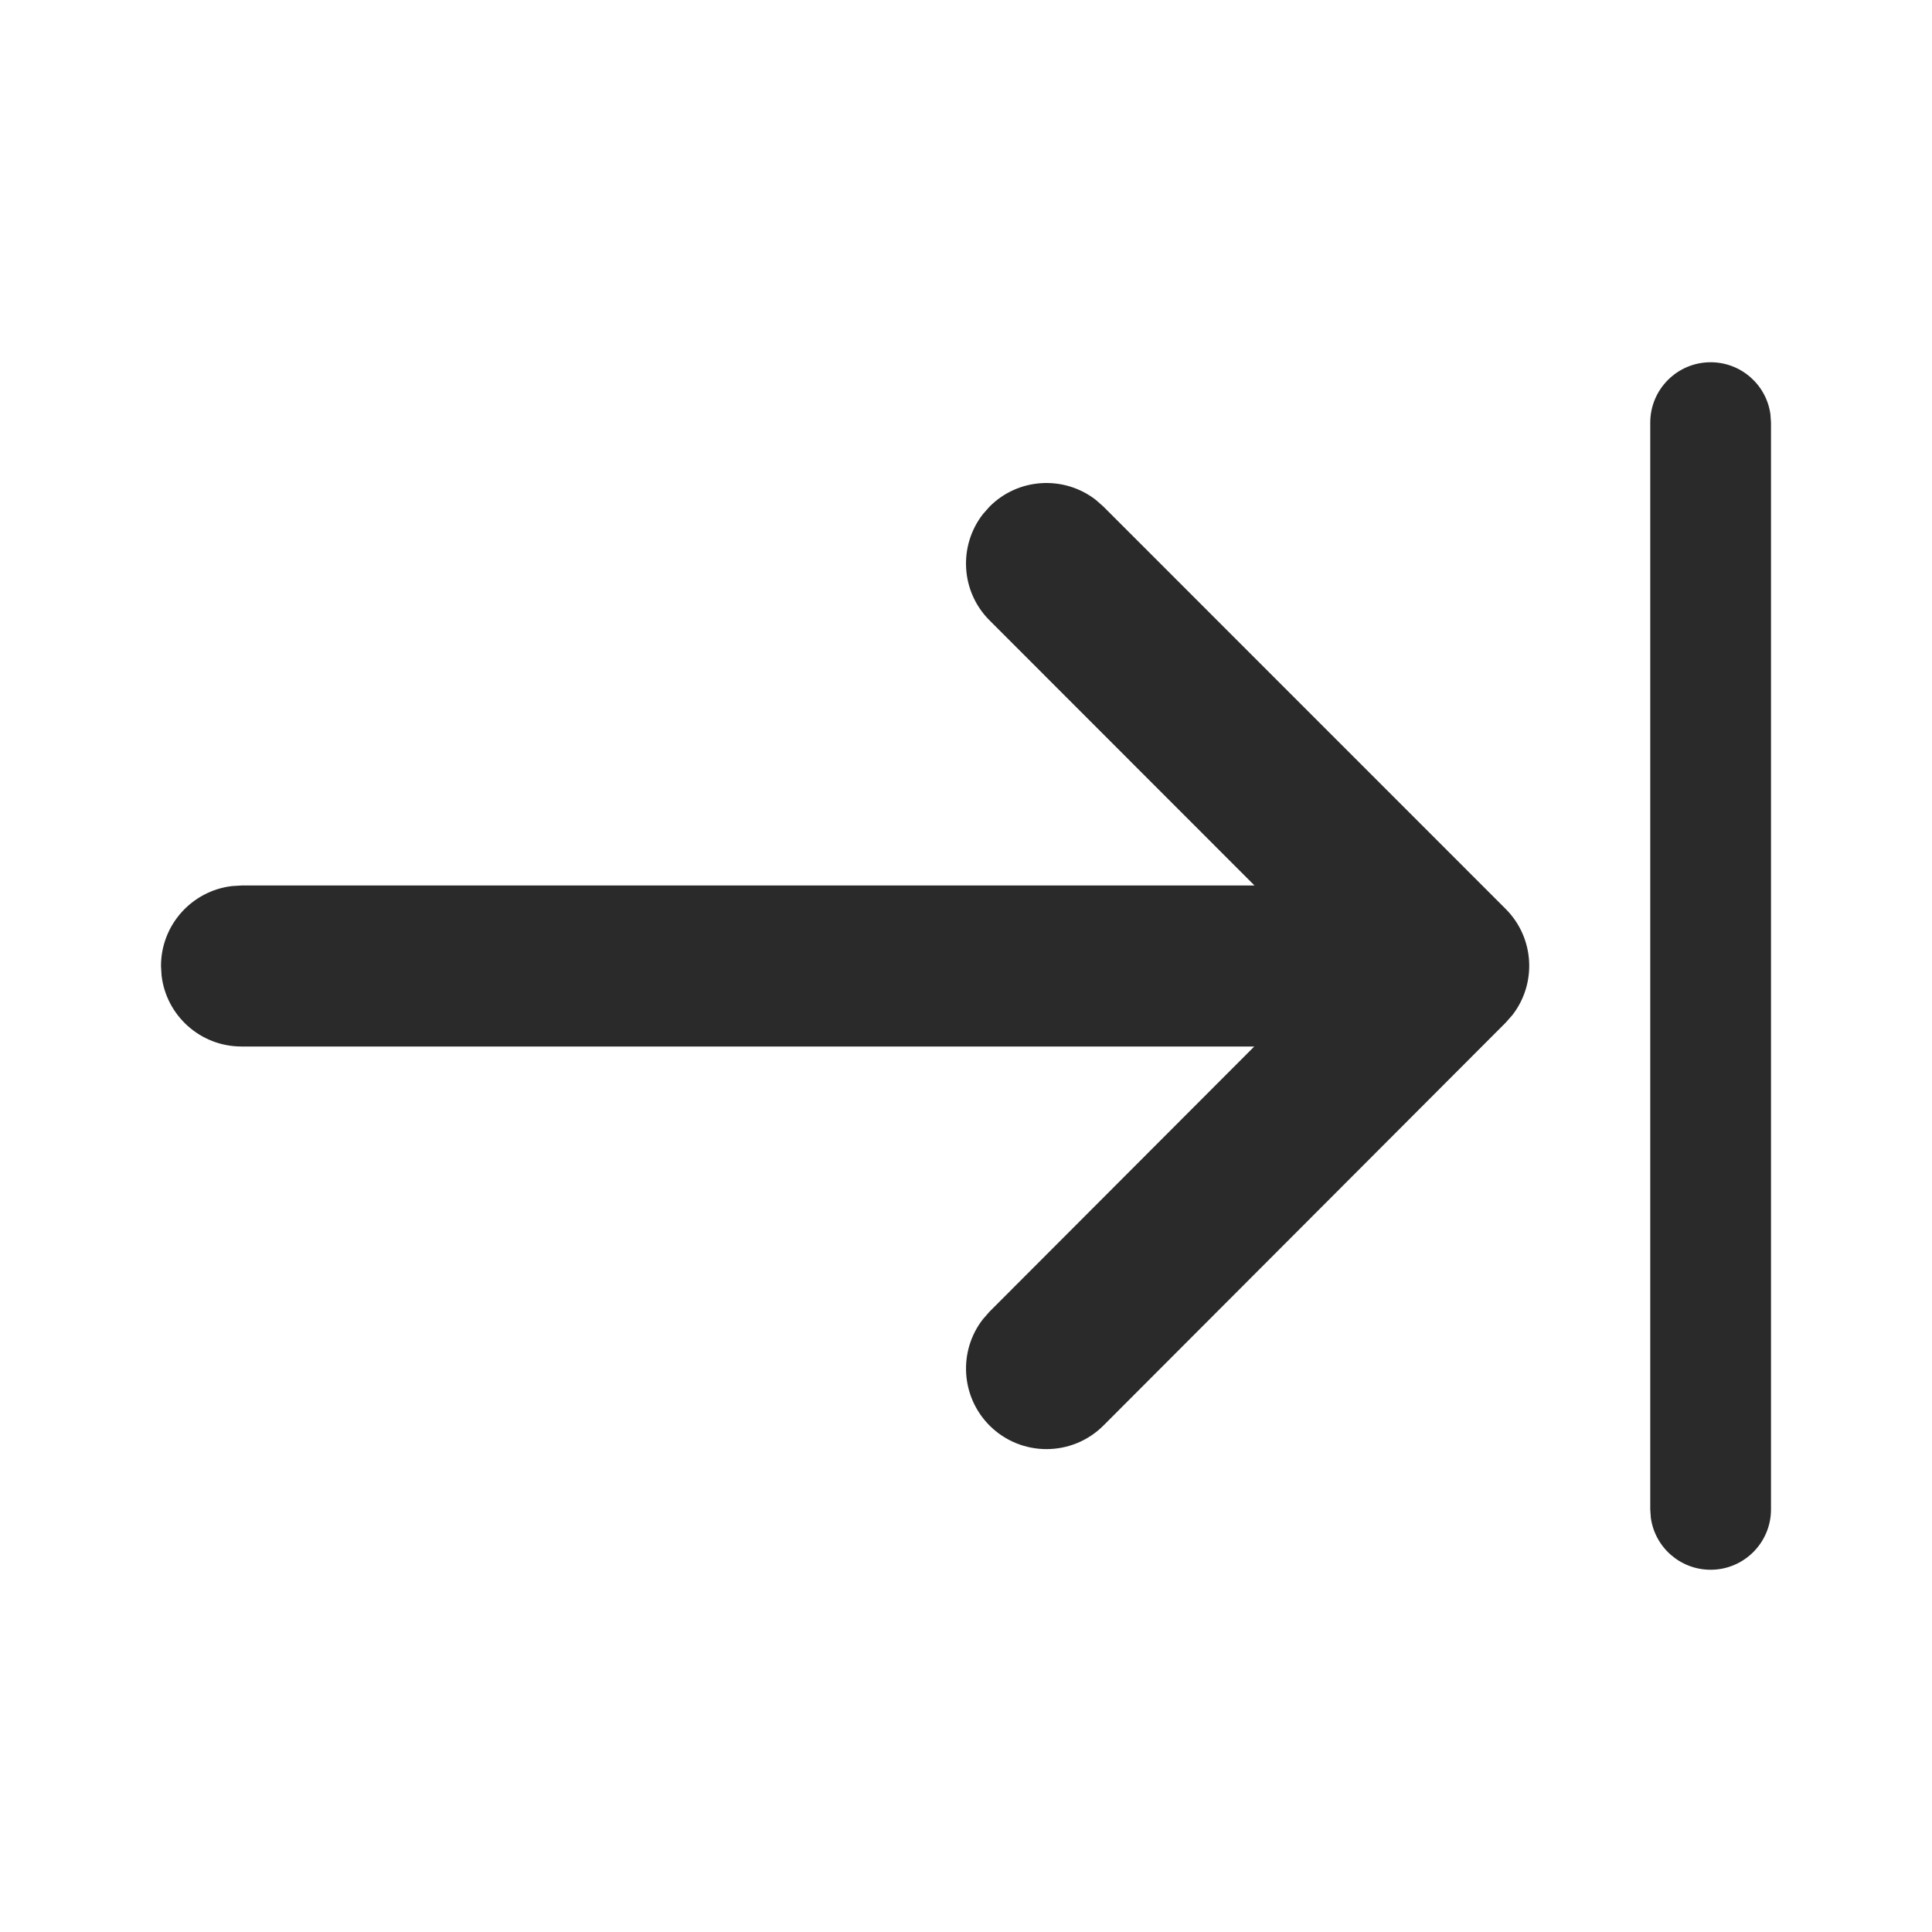 <svg width="24" height="24" viewBox="0 0 24 24" fill="none" xmlns="http://www.w3.org/2000/svg">
<path d="M21.25 4.5C21.63 4.5 21.944 4.782 21.993 5.148L22 5.25V18.75C22 19.164 21.664 19.5 21.25 19.5C20.87 19.5 20.556 19.218 20.507 18.852L20.5 18.75V5.25C20.5 4.836 20.836 4.5 21.25 4.5ZM12.21 6.387L12.293 6.293C12.653 5.932 13.221 5.905 13.613 6.21L13.707 6.293L18.704 11.291C19.064 11.651 19.092 12.218 18.787 12.61L18.704 12.704L13.708 17.708C13.317 18.099 12.684 18.099 12.293 17.709C11.933 17.348 11.905 16.781 12.209 16.389L12.292 16.294L15.581 13H3C2.487 13 2.064 12.614 2.007 12.117L2 12C2 11.487 2.386 11.065 2.883 11.007L3 11H15.584L12.293 7.707C11.932 7.347 11.905 6.779 12.21 6.387L12.293 6.293L12.21 6.387Z" fill="#2A2A2A"/>
</svg>
